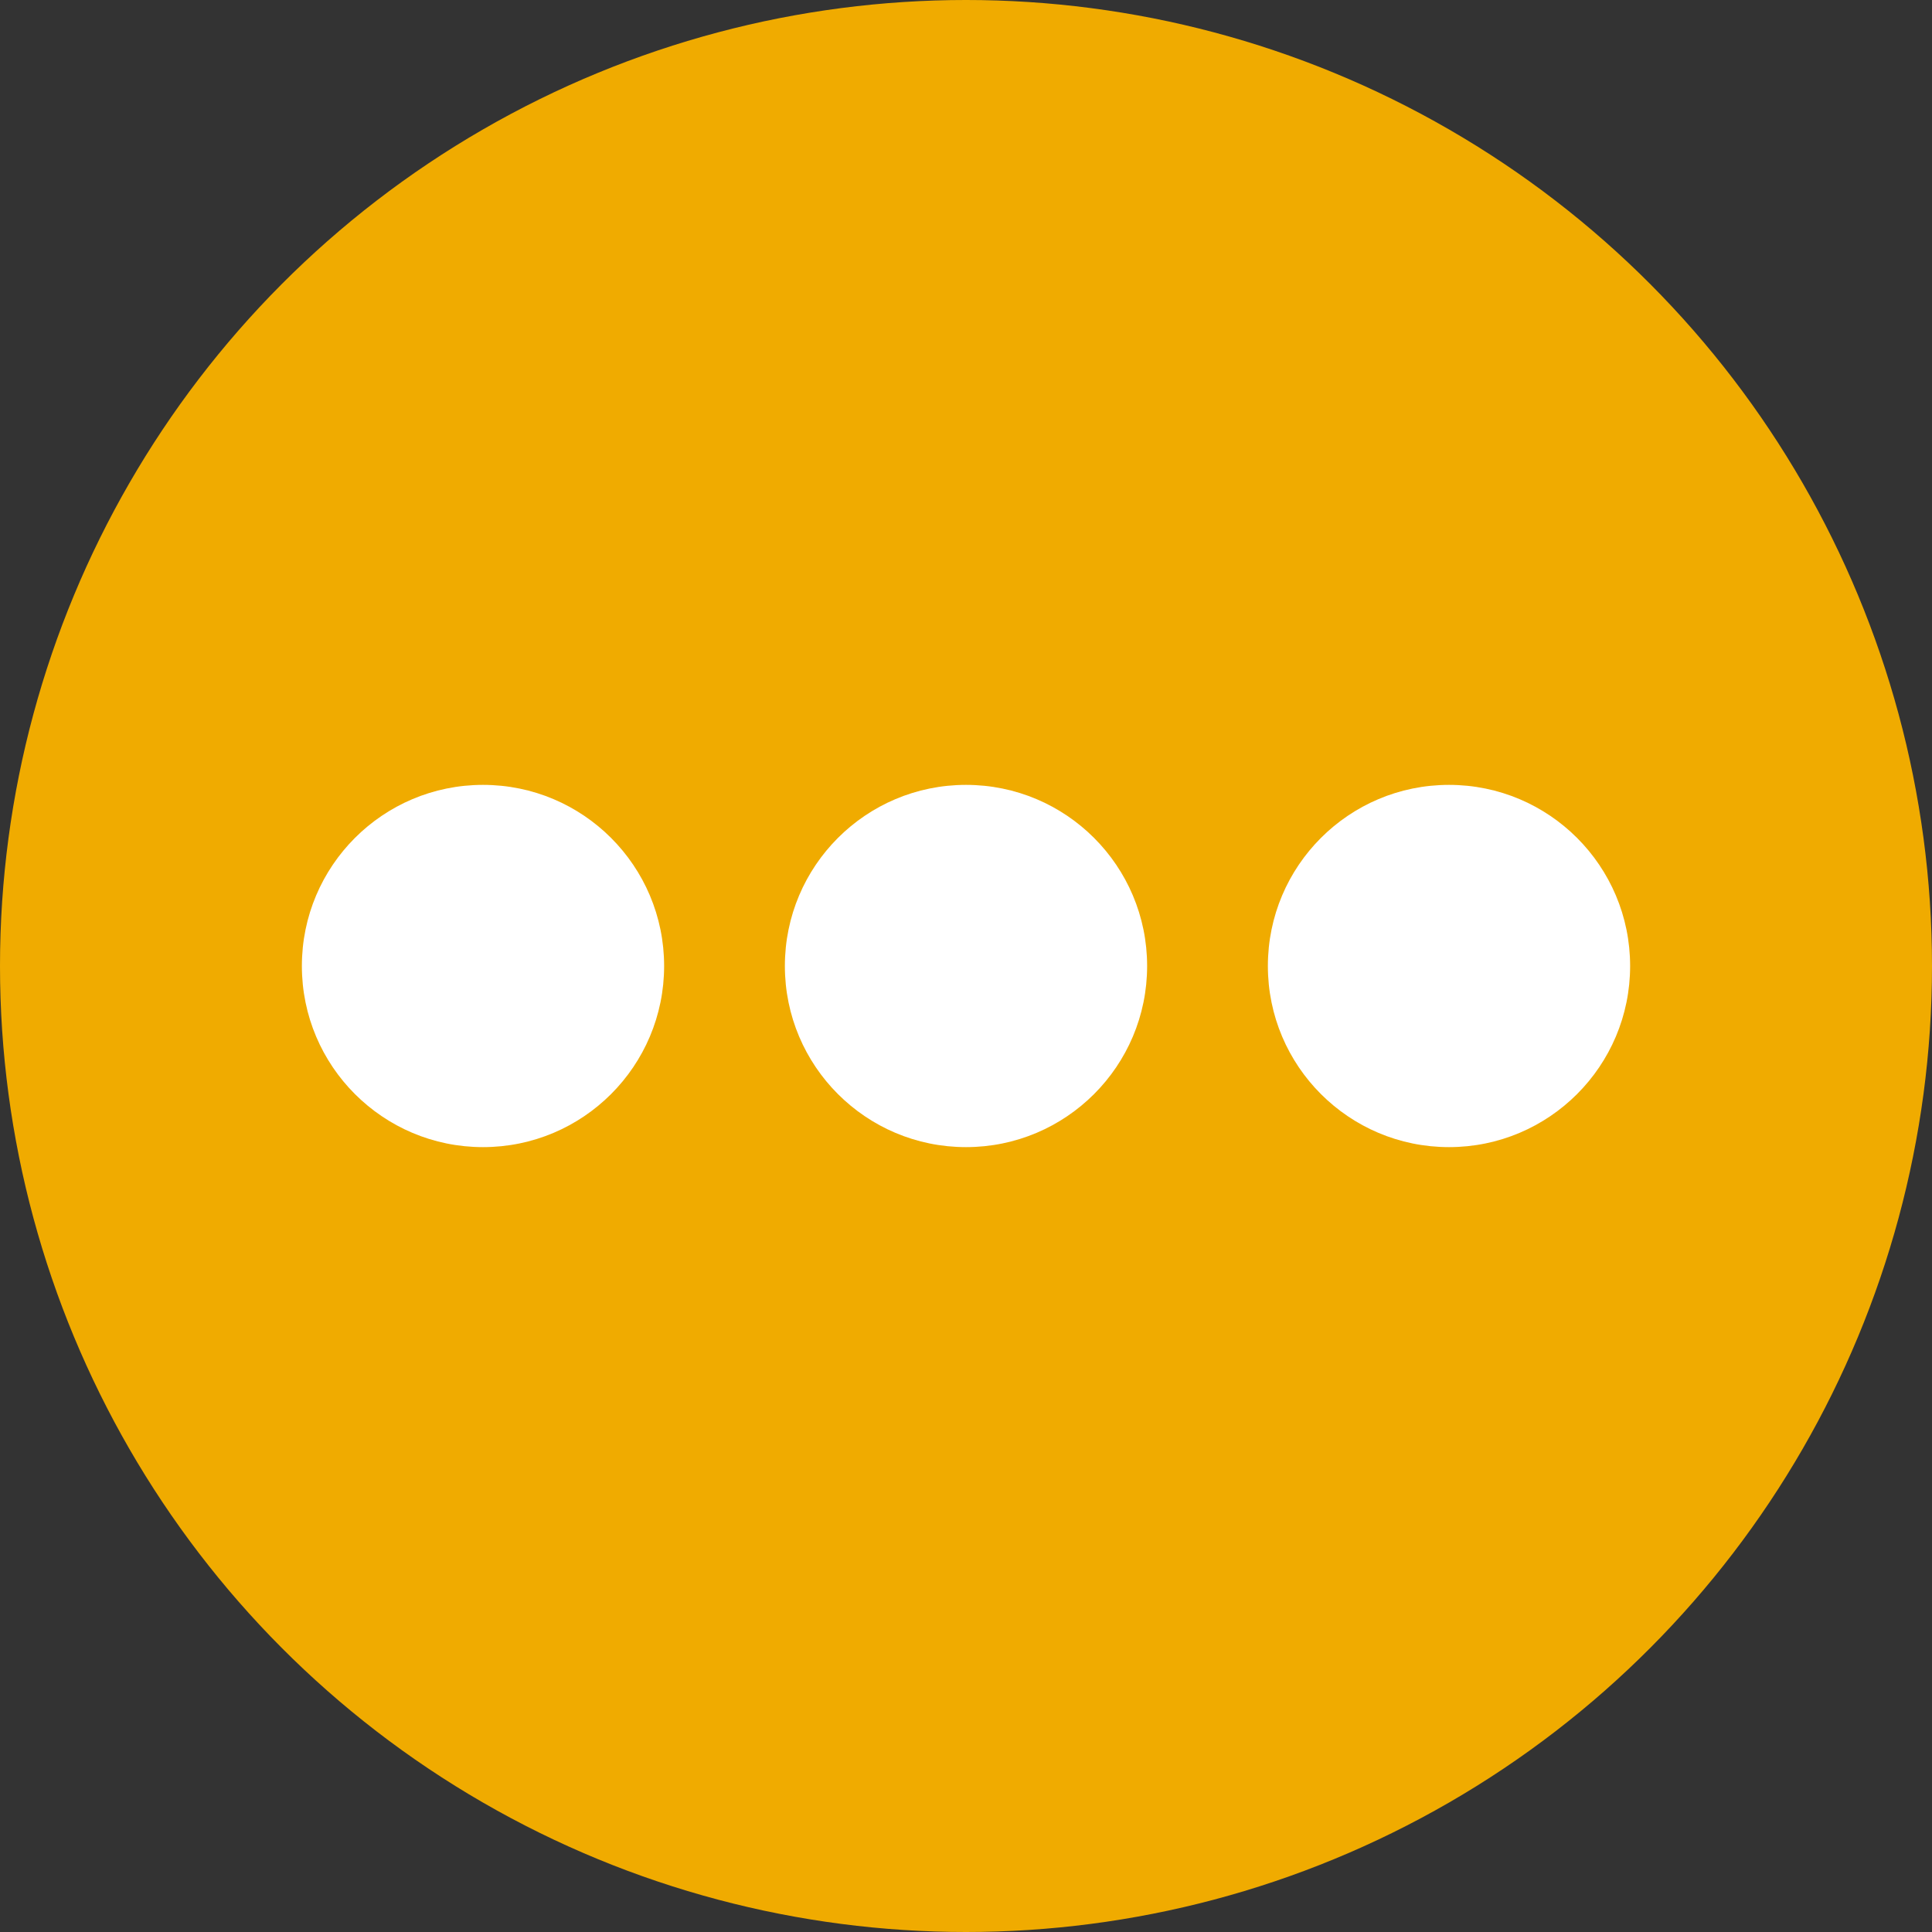 <svg width="16" height="16" viewBox="0 0 16 16" fill="none" xmlns="http://www.w3.org/2000/svg">
<rect x="0" y="0" width="16" height="16" fill="#333333" stroke="none"/>
<circle cx="8" cy="8" r="8" fill="#F0AB00"/>
<circle cx="4" cy="8" r="1.5" fill="white"/>
<circle cx="8" cy="8" r="1.5" fill="white"/>
<circle cx="12" cy="8" r="1.5" fill="white"/>
</svg>
